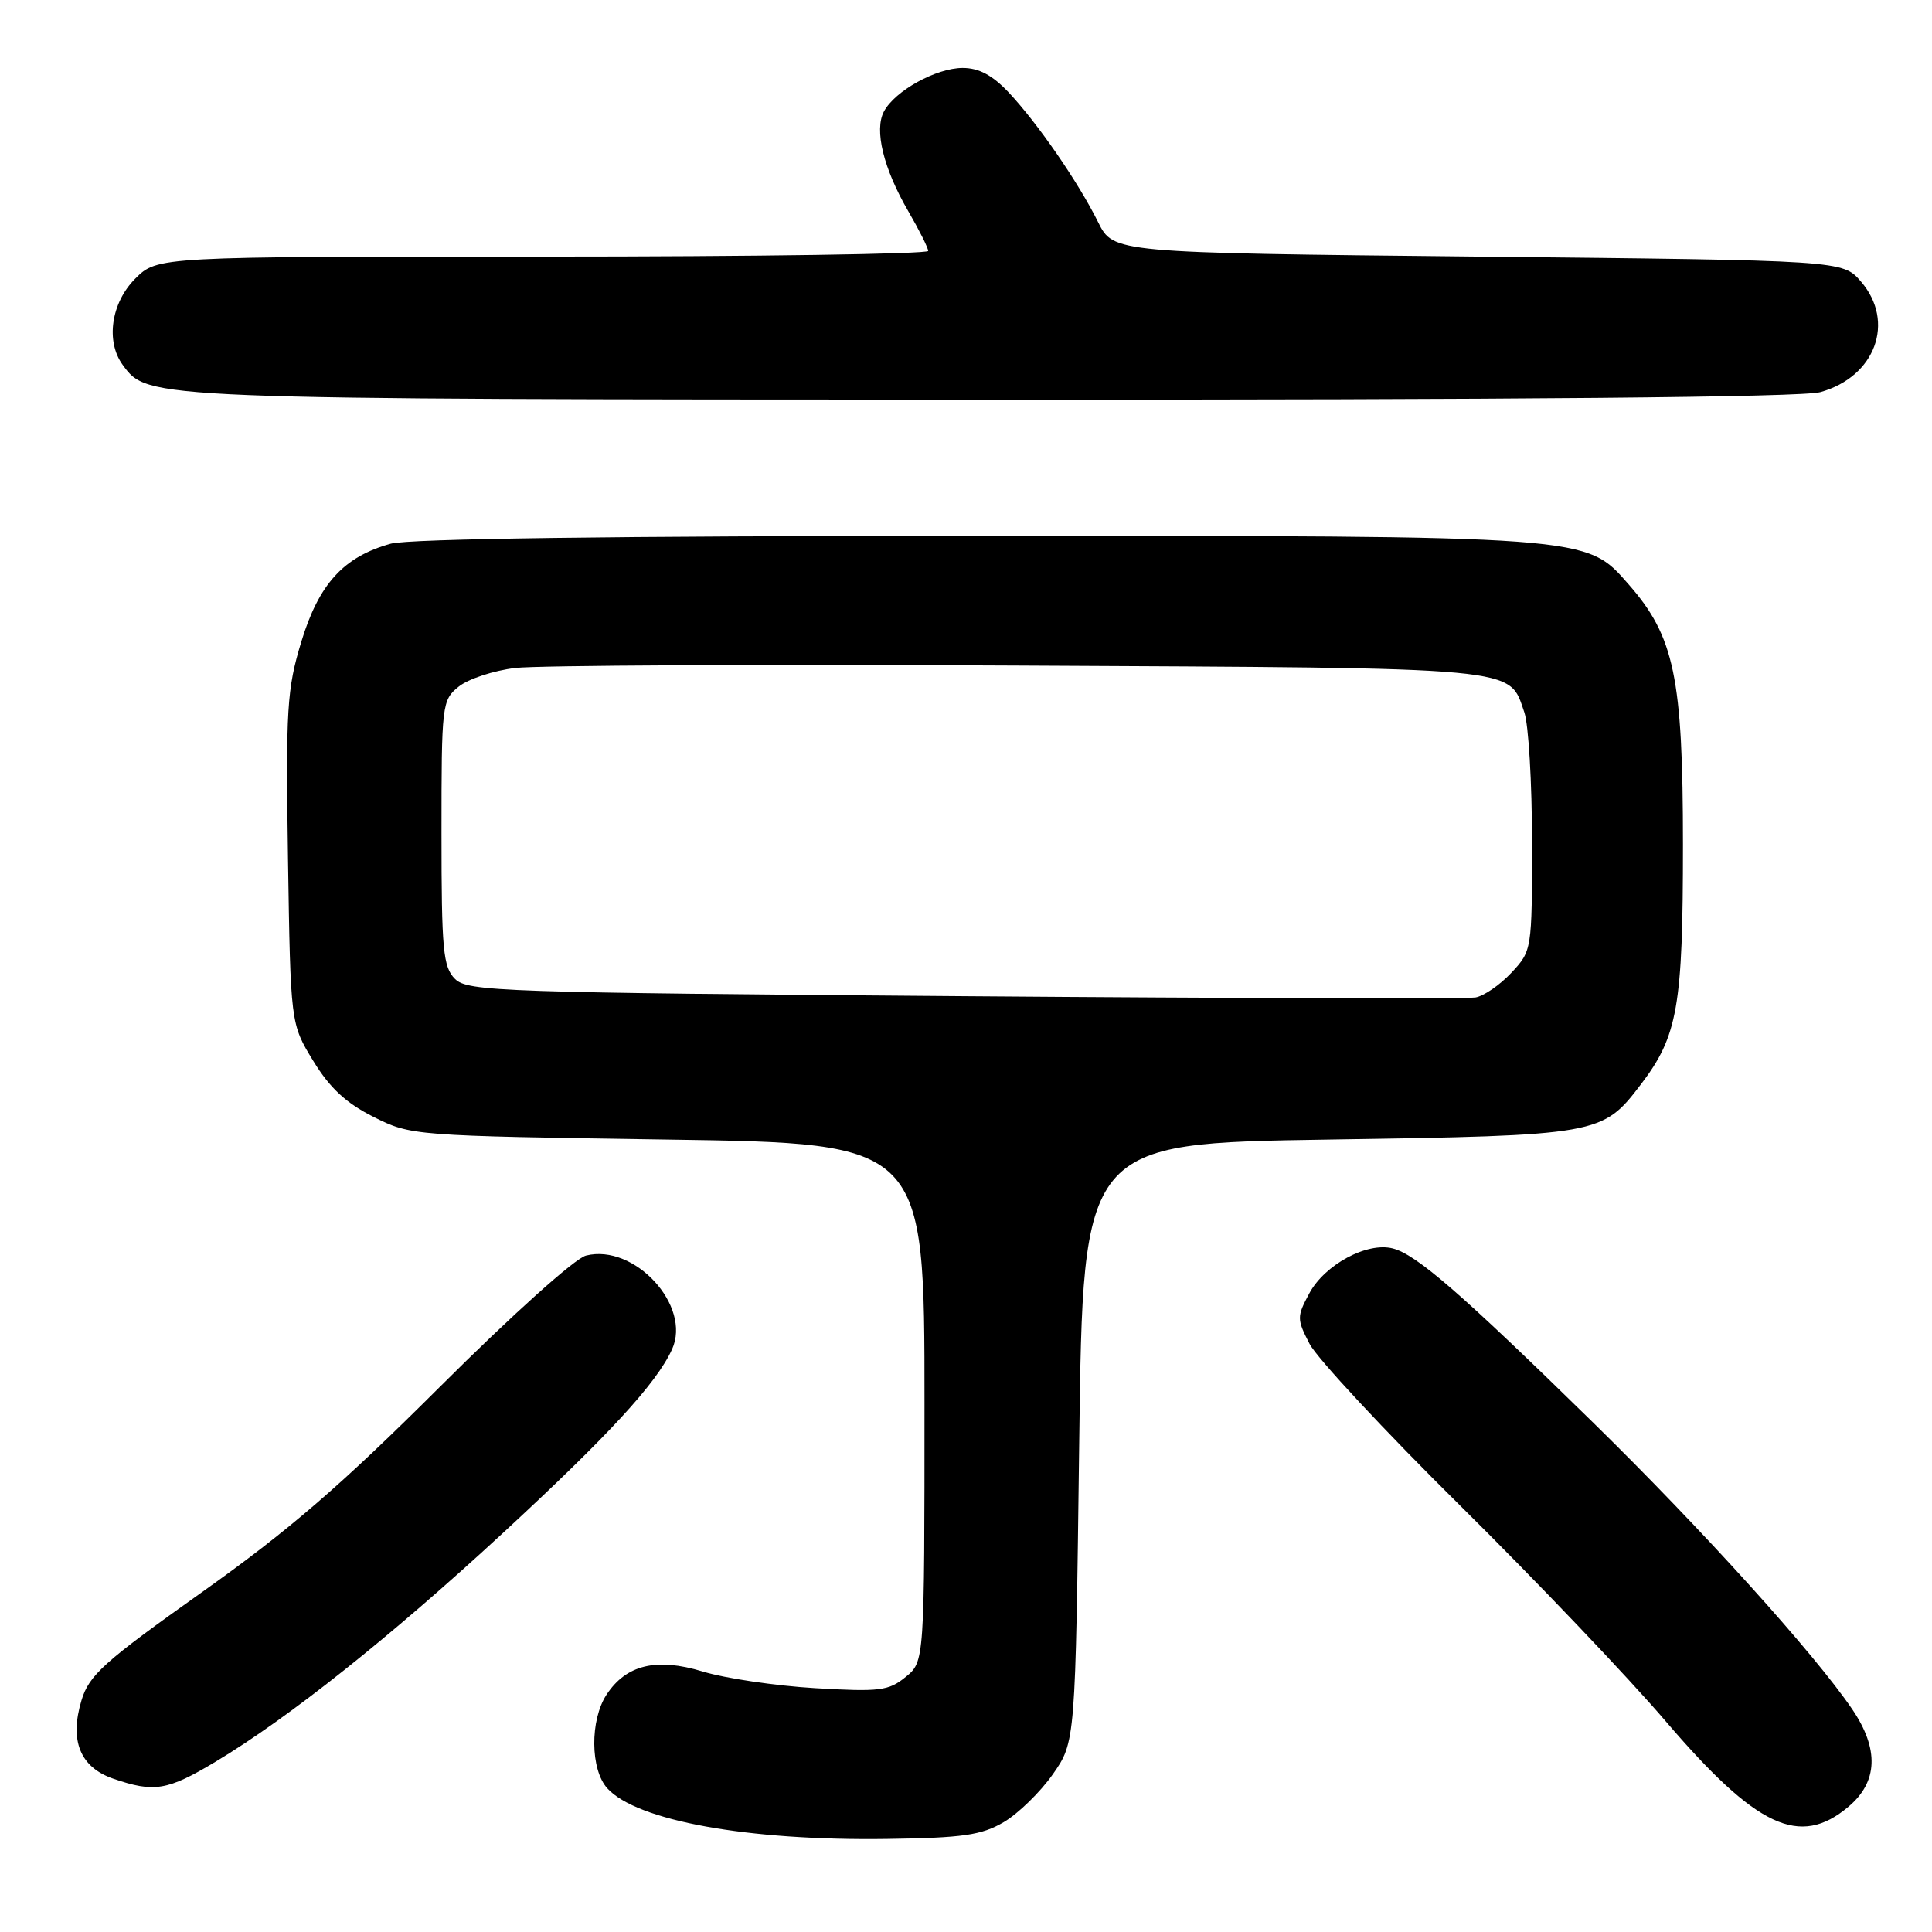 <?xml version="1.0" encoding="UTF-8" standalone="no"?>
<!DOCTYPE svg PUBLIC "-//W3C//DTD SVG 1.1//EN" "http://www.w3.org/Graphics/SVG/1.1/DTD/svg11.dtd" >
<svg xmlns="http://www.w3.org/2000/svg" xmlns:xlink="http://www.w3.org/1999/xlink" version="1.1" viewBox="0 0 256 256">
 <g >
 <path fill="currentColor"
d=" M 132.99 241.45 C 134.90 240.33 137.83 237.48 139.49 235.12 C 142.50 230.83 142.50 230.83 143.00 191.17 C 143.50 151.50 143.50 151.50 176.00 151.00 C 211.98 150.45 212.31 150.39 217.43 143.68 C 222.31 137.28 223.00 133.36 223.00 111.91 C 223.00 89.78 221.86 84.33 215.80 77.43 C 210.10 70.93 211.04 71.00 129.07 71.01 C 81.55 71.01 54.18 71.38 51.78 72.04 C 45.52 73.78 42.25 77.37 39.92 85.05 C 38.02 91.30 37.86 93.90 38.16 113.79 C 38.50 135.66 38.50 135.66 41.51 140.58 C 43.70 144.17 45.86 146.17 49.51 148.00 C 54.47 150.48 54.70 150.50 88.50 151.00 C 122.50 151.50 122.50 151.50 122.50 185.84 C 122.50 220.18 122.50 220.18 120.00 222.21 C 117.75 224.05 116.55 224.19 108.00 223.69 C 102.78 223.38 96.09 222.39 93.13 221.49 C 86.99 219.62 82.98 220.58 80.37 224.55 C 78.16 227.93 78.21 234.47 80.47 236.96 C 84.36 241.26 99.10 243.93 117.50 243.67 C 127.59 243.53 130.05 243.17 132.99 241.45 Z  M 244.92 239.41 C 248.84 236.12 249.01 231.77 245.44 226.50 C 240.42 219.11 225.64 202.75 211.18 188.58 C 193.59 171.35 187.67 166.21 184.53 165.42 C 181.12 164.56 175.55 167.57 173.50 171.36 C 171.83 174.47 171.83 174.78 173.52 178.06 C 174.49 179.95 183.47 189.60 193.48 199.50 C 203.49 209.40 215.74 222.25 220.70 228.06 C 232.76 242.16 238.47 244.84 244.92 239.41 Z  M 28.56 233.44 C 38.25 227.62 51.60 217.01 66.50 203.26 C 80.60 190.24 86.99 183.32 89.05 178.79 C 91.67 173.03 84.08 164.76 77.65 166.37 C 76.18 166.74 67.88 174.20 58.29 183.76 C 45.16 196.85 38.28 202.79 26.72 211.00 C 13.75 220.21 11.80 221.97 10.80 225.30 C 9.18 230.66 10.62 234.18 15.02 235.69 C 20.43 237.55 22.19 237.26 28.56 233.44 Z  M 241.20 51.96 C 248.50 49.93 251.18 42.64 246.59 37.31 C 244.17 34.50 244.17 34.50 195.85 34.00 C 147.53 33.50 147.53 33.50 145.51 29.44 C 142.90 24.17 137.52 16.36 133.66 12.25 C 131.50 9.96 129.71 9.00 127.55 9.00 C 124.05 9.01 118.60 12.02 117.13 14.76 C 115.81 17.22 117.06 22.32 120.36 28.00 C 121.80 30.48 122.98 32.84 122.99 33.25 C 122.99 33.66 100.02 34.00 71.92 34.00 C 20.85 34.00 20.85 34.00 17.92 36.92 C 14.72 40.12 13.98 45.23 16.26 48.35 C 19.62 52.93 19.08 52.91 131.50 52.95 C 201.20 52.98 238.77 52.64 241.20 51.96 Z  M 127.79 132.00 C 66.42 131.53 61.95 131.38 60.29 129.71 C 58.71 128.14 58.50 125.89 58.50 110.38 C 58.50 93.32 58.56 92.77 60.78 90.98 C 62.03 89.97 65.40 88.85 68.28 88.51 C 71.15 88.16 101.17 88.01 135.00 88.19 C 202.24 88.53 199.87 88.31 201.98 94.38 C 202.54 95.98 203.00 103.75 203.00 111.63 C 203.00 125.89 202.99 125.98 200.25 128.91 C 198.74 130.52 196.60 131.99 195.50 132.17 C 194.40 132.35 163.93 132.28 127.79 132.00 Z "/>
</g>
</svg>